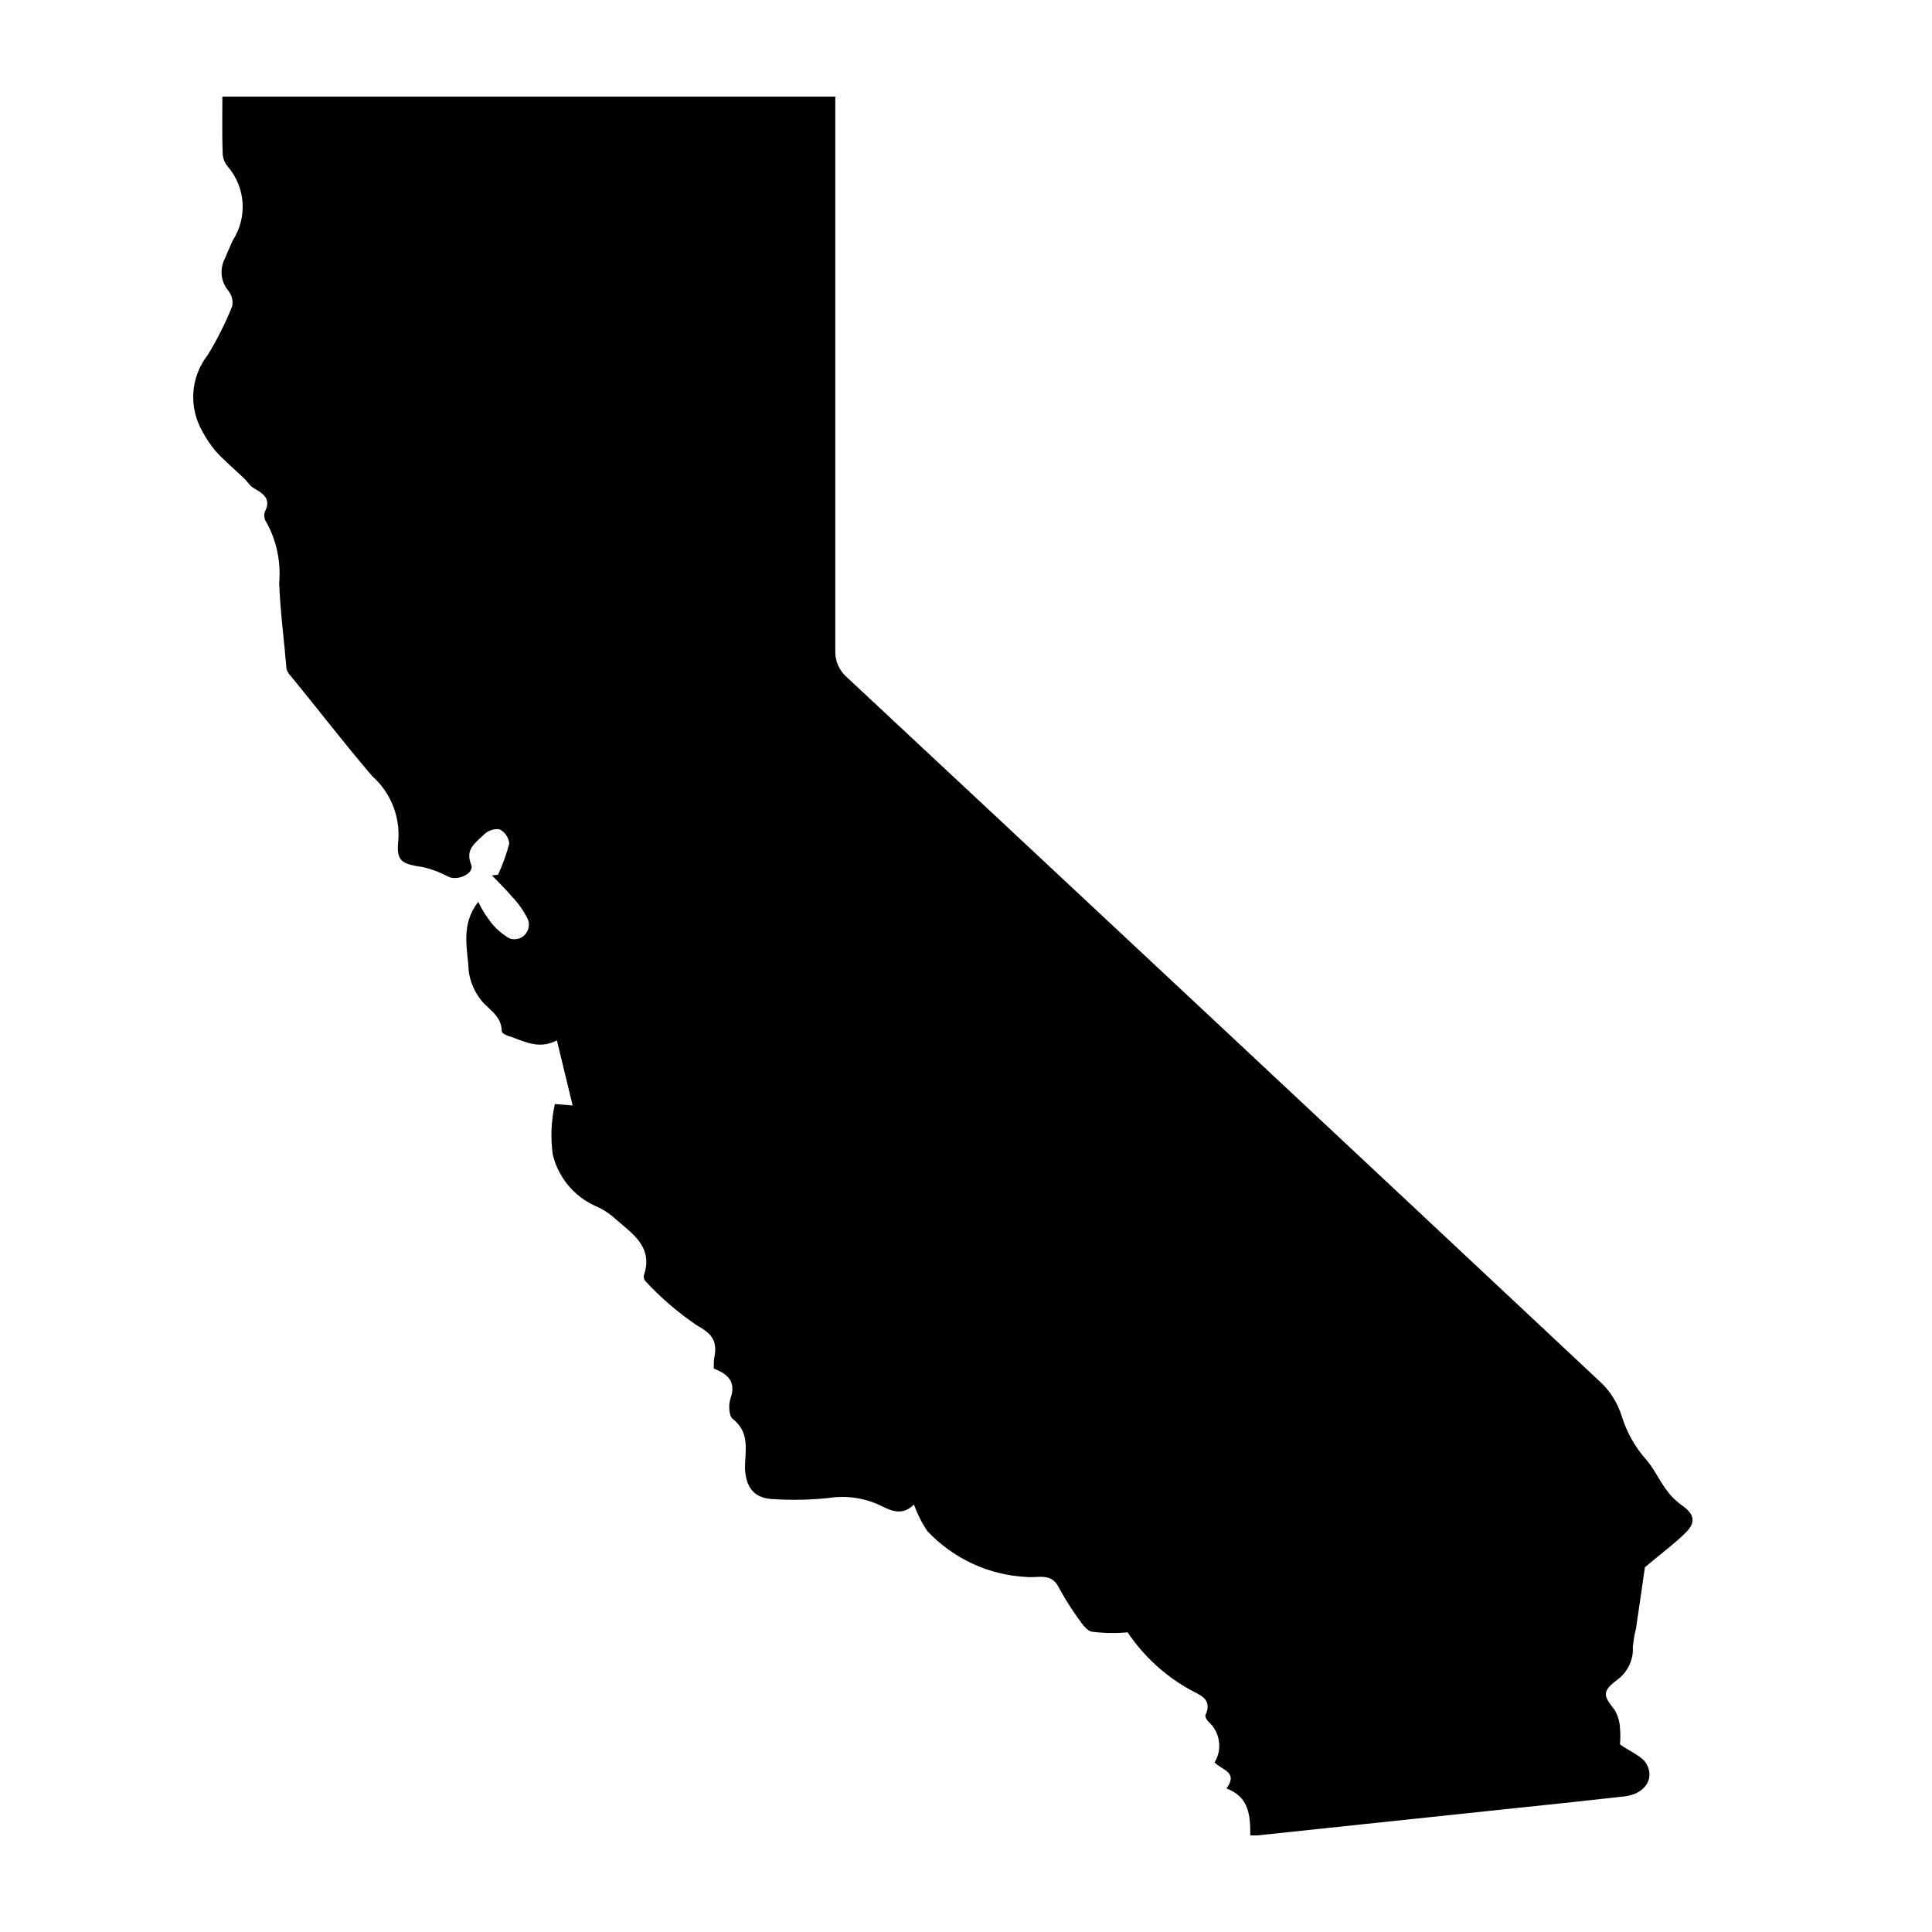 <svg width="20" height="20" viewBox="0 0 20 20" fill="none" xmlns="http://www.w3.org/2000/svg">
<path d="M12.943 19C12.943 18.795 12.932 18.601 12.696 18.514C12.823 18.343 12.647 18.324 12.573 18.244C12.614 18.178 12.63 18.1 12.618 18.023C12.607 17.946 12.569 17.876 12.511 17.824C12.493 17.806 12.472 17.77 12.479 17.755C12.558 17.581 12.412 17.545 12.314 17.489C12.057 17.345 11.838 17.143 11.673 16.898C11.549 16.909 11.424 16.907 11.301 16.891C11.238 16.876 11.188 16.788 11.141 16.725C11.073 16.629 11.012 16.529 10.956 16.425C10.879 16.28 10.746 16.336 10.631 16.325C10.239 16.307 9.869 16.136 9.6 15.85C9.542 15.764 9.496 15.672 9.461 15.575C9.322 15.713 9.192 15.619 9.073 15.566C8.915 15.501 8.741 15.48 8.571 15.508C8.379 15.528 8.184 15.531 7.991 15.518C7.801 15.507 7.718 15.389 7.712 15.195C7.712 15.02 7.768 14.83 7.585 14.689C7.545 14.659 7.54 14.54 7.562 14.477C7.625 14.3 7.529 14.222 7.389 14.167C7.389 14.114 7.389 14.07 7.399 14.027C7.422 13.872 7.363 13.803 7.214 13.72C7.019 13.588 6.84 13.434 6.68 13.261C6.673 13.253 6.668 13.243 6.666 13.233C6.663 13.222 6.663 13.211 6.666 13.201C6.765 12.904 6.543 12.77 6.368 12.616C6.306 12.559 6.235 12.514 6.158 12.482C6.05 12.432 5.955 12.359 5.879 12.267C5.804 12.175 5.75 12.067 5.722 11.952C5.698 11.777 5.706 11.6 5.744 11.429L5.928 11.444L5.765 10.77C5.567 10.873 5.415 10.77 5.256 10.722C5.232 10.714 5.194 10.692 5.194 10.676C5.194 10.499 5.029 10.441 4.955 10.318C4.899 10.238 4.864 10.146 4.852 10.05C4.842 9.825 4.763 9.576 4.951 9.336C4.982 9.402 5.02 9.465 5.064 9.524C5.119 9.602 5.191 9.667 5.274 9.714C5.301 9.724 5.33 9.726 5.359 9.719C5.387 9.713 5.412 9.698 5.432 9.678C5.452 9.657 5.466 9.631 5.472 9.603C5.478 9.575 5.476 9.545 5.465 9.518C5.423 9.431 5.366 9.351 5.299 9.281C5.235 9.205 5.162 9.135 5.093 9.062L5.155 9.056C5.204 8.952 5.243 8.843 5.272 8.731C5.268 8.7 5.257 8.67 5.239 8.644C5.221 8.618 5.197 8.597 5.168 8.584C5.138 8.581 5.107 8.585 5.078 8.596C5.049 8.607 5.023 8.624 5.002 8.647C4.922 8.726 4.812 8.791 4.878 8.951C4.914 9.04 4.74 9.124 4.64 9.075C4.559 9.031 4.472 8.998 4.382 8.977C4.157 8.943 4.098 8.918 4.124 8.694C4.132 8.57 4.112 8.447 4.065 8.332C4.018 8.218 3.945 8.116 3.853 8.034C3.563 7.696 3.291 7.34 3.007 6.994C2.987 6.975 2.973 6.951 2.966 6.924C2.941 6.625 2.901 6.331 2.89 6.034C2.909 5.819 2.864 5.602 2.761 5.412C2.749 5.396 2.741 5.378 2.738 5.358C2.734 5.339 2.735 5.319 2.741 5.3C2.81 5.166 2.73 5.112 2.628 5.054C2.584 5.03 2.557 4.977 2.516 4.942C2.422 4.852 2.322 4.769 2.235 4.673C2.18 4.608 2.132 4.537 2.093 4.462C2.023 4.339 1.992 4.199 2.002 4.059C2.012 3.919 2.064 3.785 2.151 3.674C2.249 3.514 2.333 3.346 2.403 3.172C2.409 3.144 2.409 3.115 2.402 3.087C2.395 3.059 2.382 3.033 2.364 3.01C2.325 2.964 2.301 2.907 2.295 2.847C2.289 2.787 2.301 2.726 2.33 2.673C2.354 2.611 2.383 2.551 2.409 2.49C2.484 2.374 2.52 2.237 2.511 2.099C2.502 1.961 2.448 1.829 2.358 1.724C2.326 1.687 2.308 1.64 2.305 1.591C2.298 1.397 2.302 1.205 2.302 1H8.647V1.19C8.647 3.036 8.647 4.881 8.647 6.726C8.644 6.78 8.653 6.834 8.674 6.884C8.696 6.934 8.728 6.978 8.769 7.013C11.375 9.445 13.977 11.879 16.577 14.316C16.673 14.409 16.745 14.525 16.786 14.653C16.837 14.822 16.924 14.978 17.041 15.11C17.12 15.199 17.17 15.313 17.241 15.41C17.287 15.476 17.344 15.535 17.409 15.582C17.533 15.667 17.562 15.751 17.456 15.86C17.349 15.969 17.193 16.085 17.028 16.224C17.003 16.396 16.971 16.626 16.936 16.857C16.92 16.921 16.909 16.985 16.903 17.05C16.907 17.116 16.894 17.18 16.866 17.239C16.838 17.298 16.796 17.349 16.743 17.388C16.584 17.508 16.594 17.551 16.714 17.7C16.748 17.758 16.768 17.823 16.77 17.891C16.775 17.947 16.775 18.003 16.77 18.058C16.877 18.135 17.004 18.18 17.049 18.268C17.13 18.427 17.015 18.574 16.817 18.596C16.399 18.643 15.98 18.688 15.561 18.731L13.017 19C12.997 19 12.976 19 12.943 19Z" fill="black"/>
</svg>
